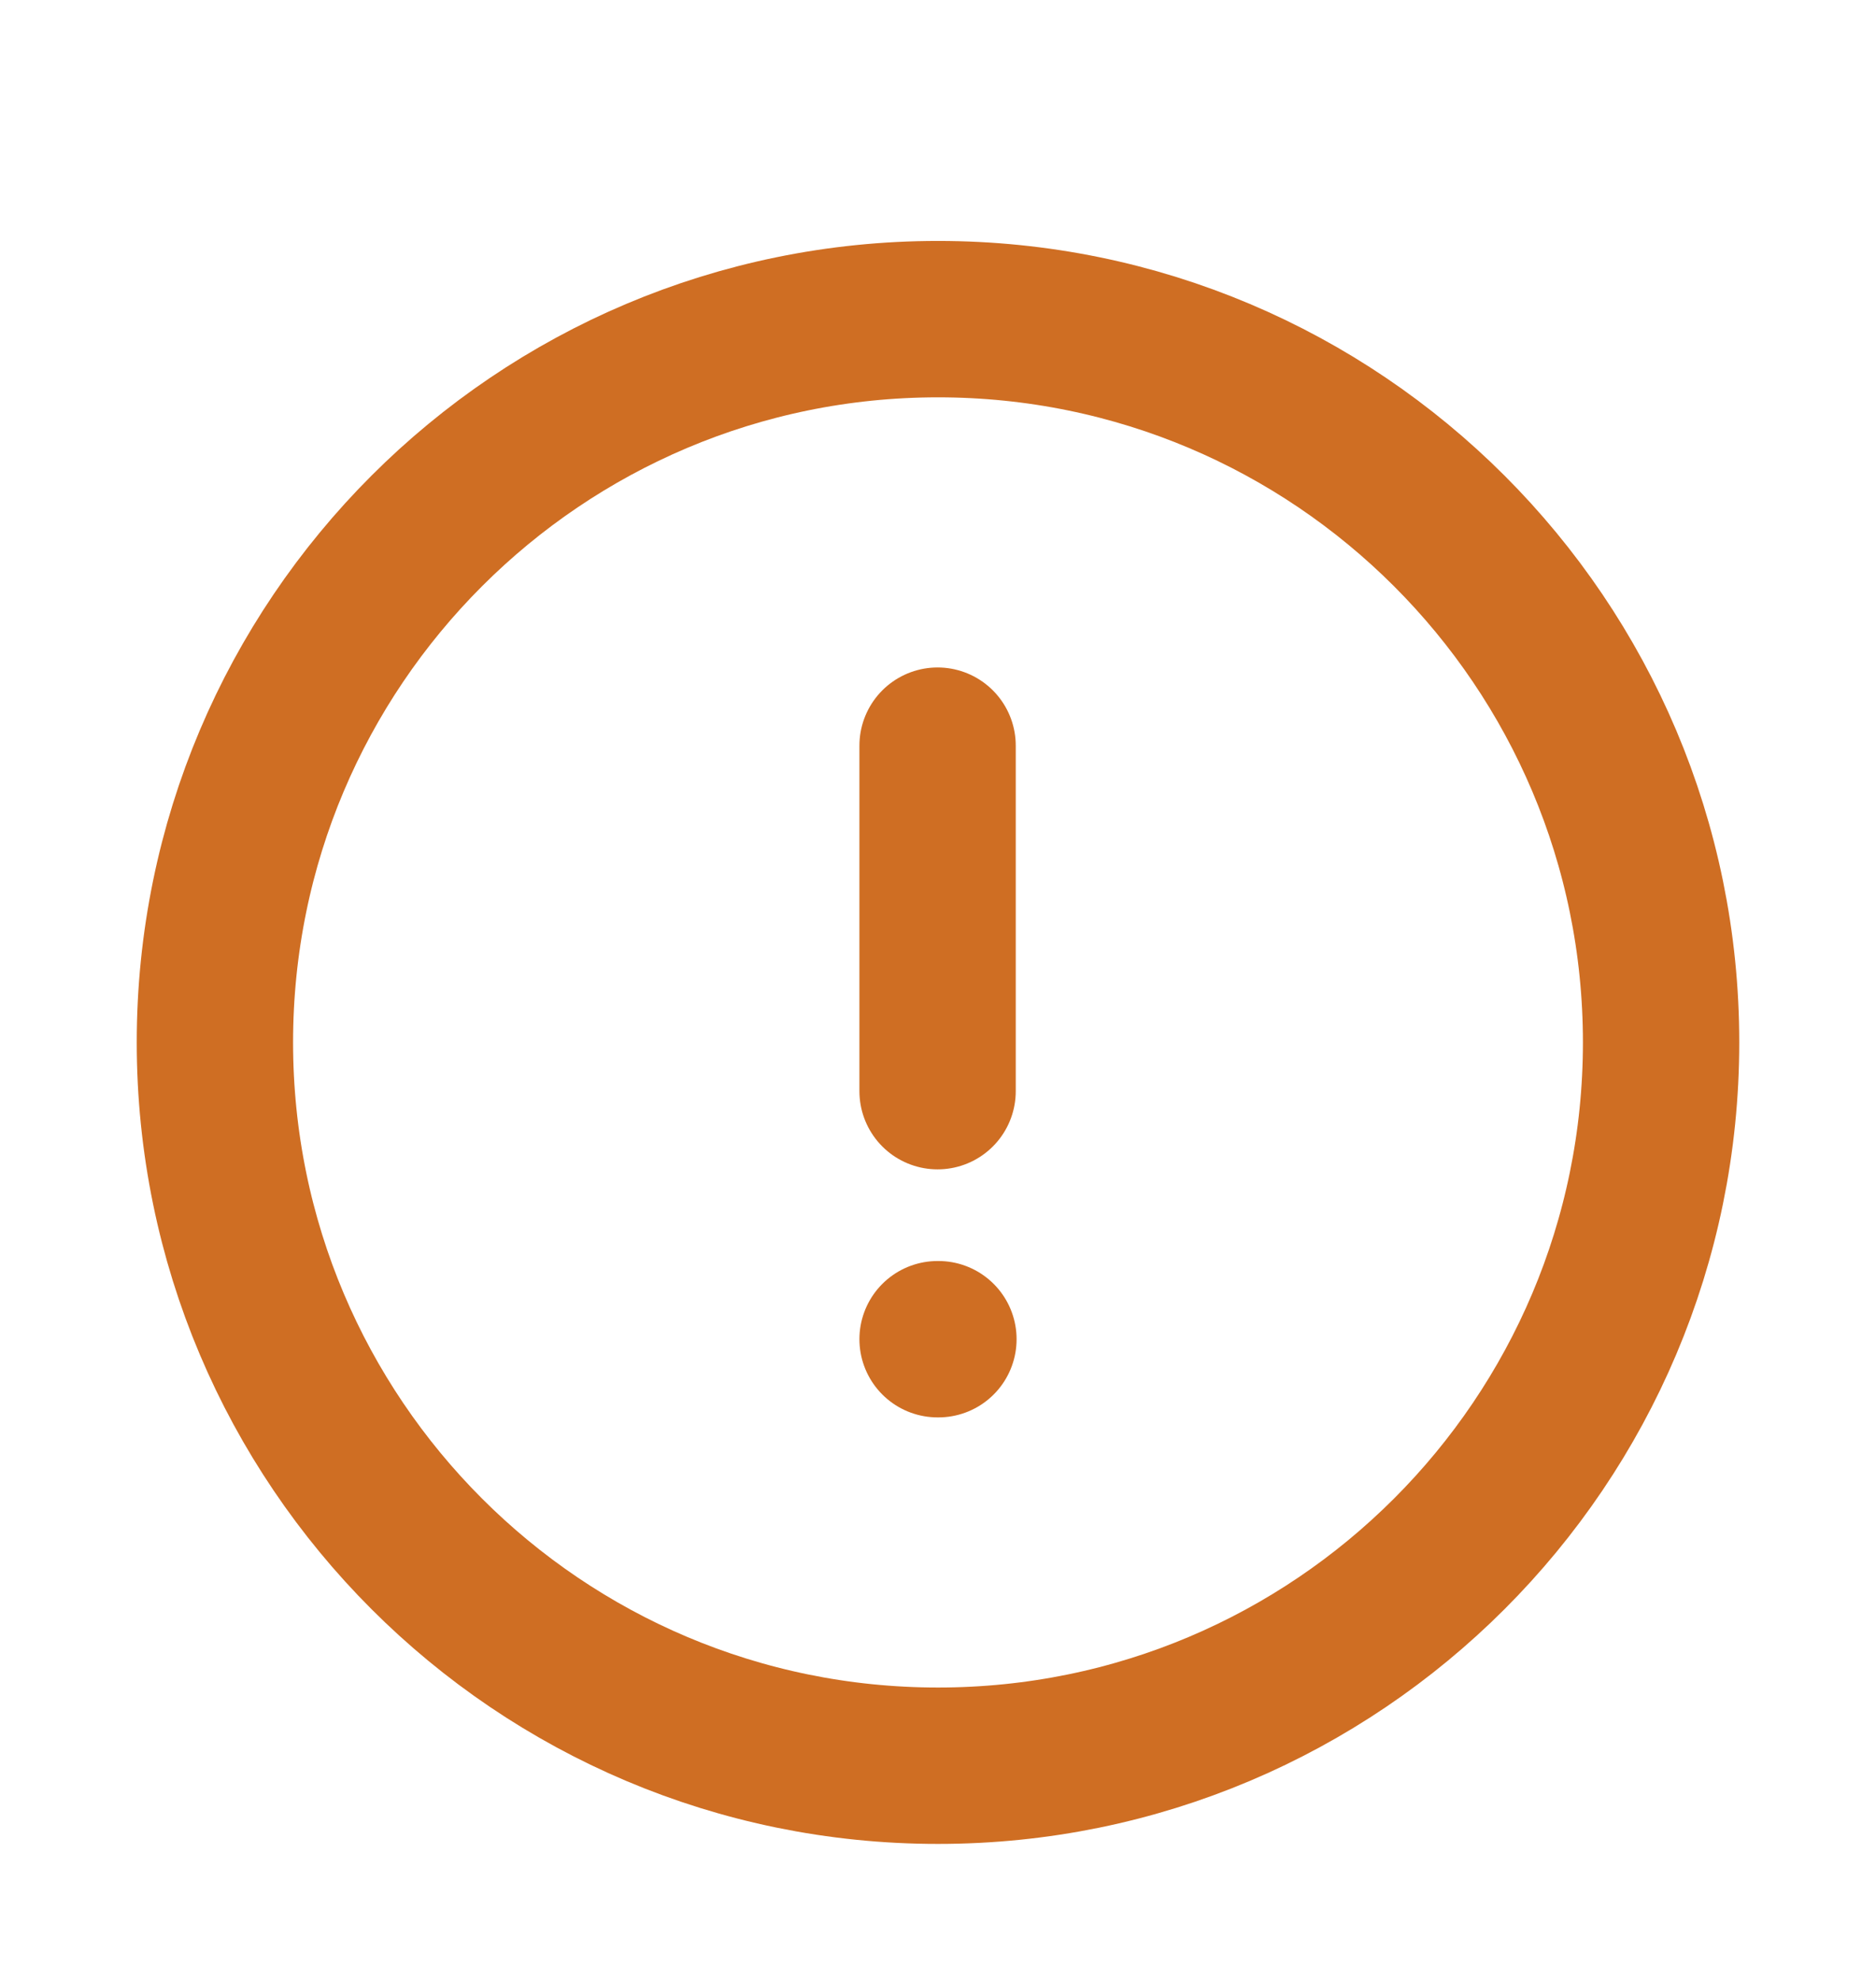 <svg width="18" height="19" viewBox="0 0 18 19" fill="none" xmlns="http://www.w3.org/2000/svg">
<path fill-rule="evenodd" clip-rule="evenodd" d="M9 3.061C12.832 3.061 15.938 6.167 15.938 9.998C15.938 13.829 12.832 16.936 9 16.936C5.169 16.936 2.062 13.829 2.062 9.998C2.062 6.167 5.169 3.061 9 3.061Z" stroke="#CF6E23" stroke-width="1.5" stroke-linecap="round" stroke-linejoin="round"/>
<path d="M8.996 7.152V10.466" stroke="#CF6E23" stroke-width="1.5" stroke-linecap="round" stroke-linejoin="round"/>
<path d="M8.996 12.845H9.004" stroke="#CF6E23" stroke-width="1.5" stroke-linecap="round" stroke-linejoin="round"/>
</svg>
